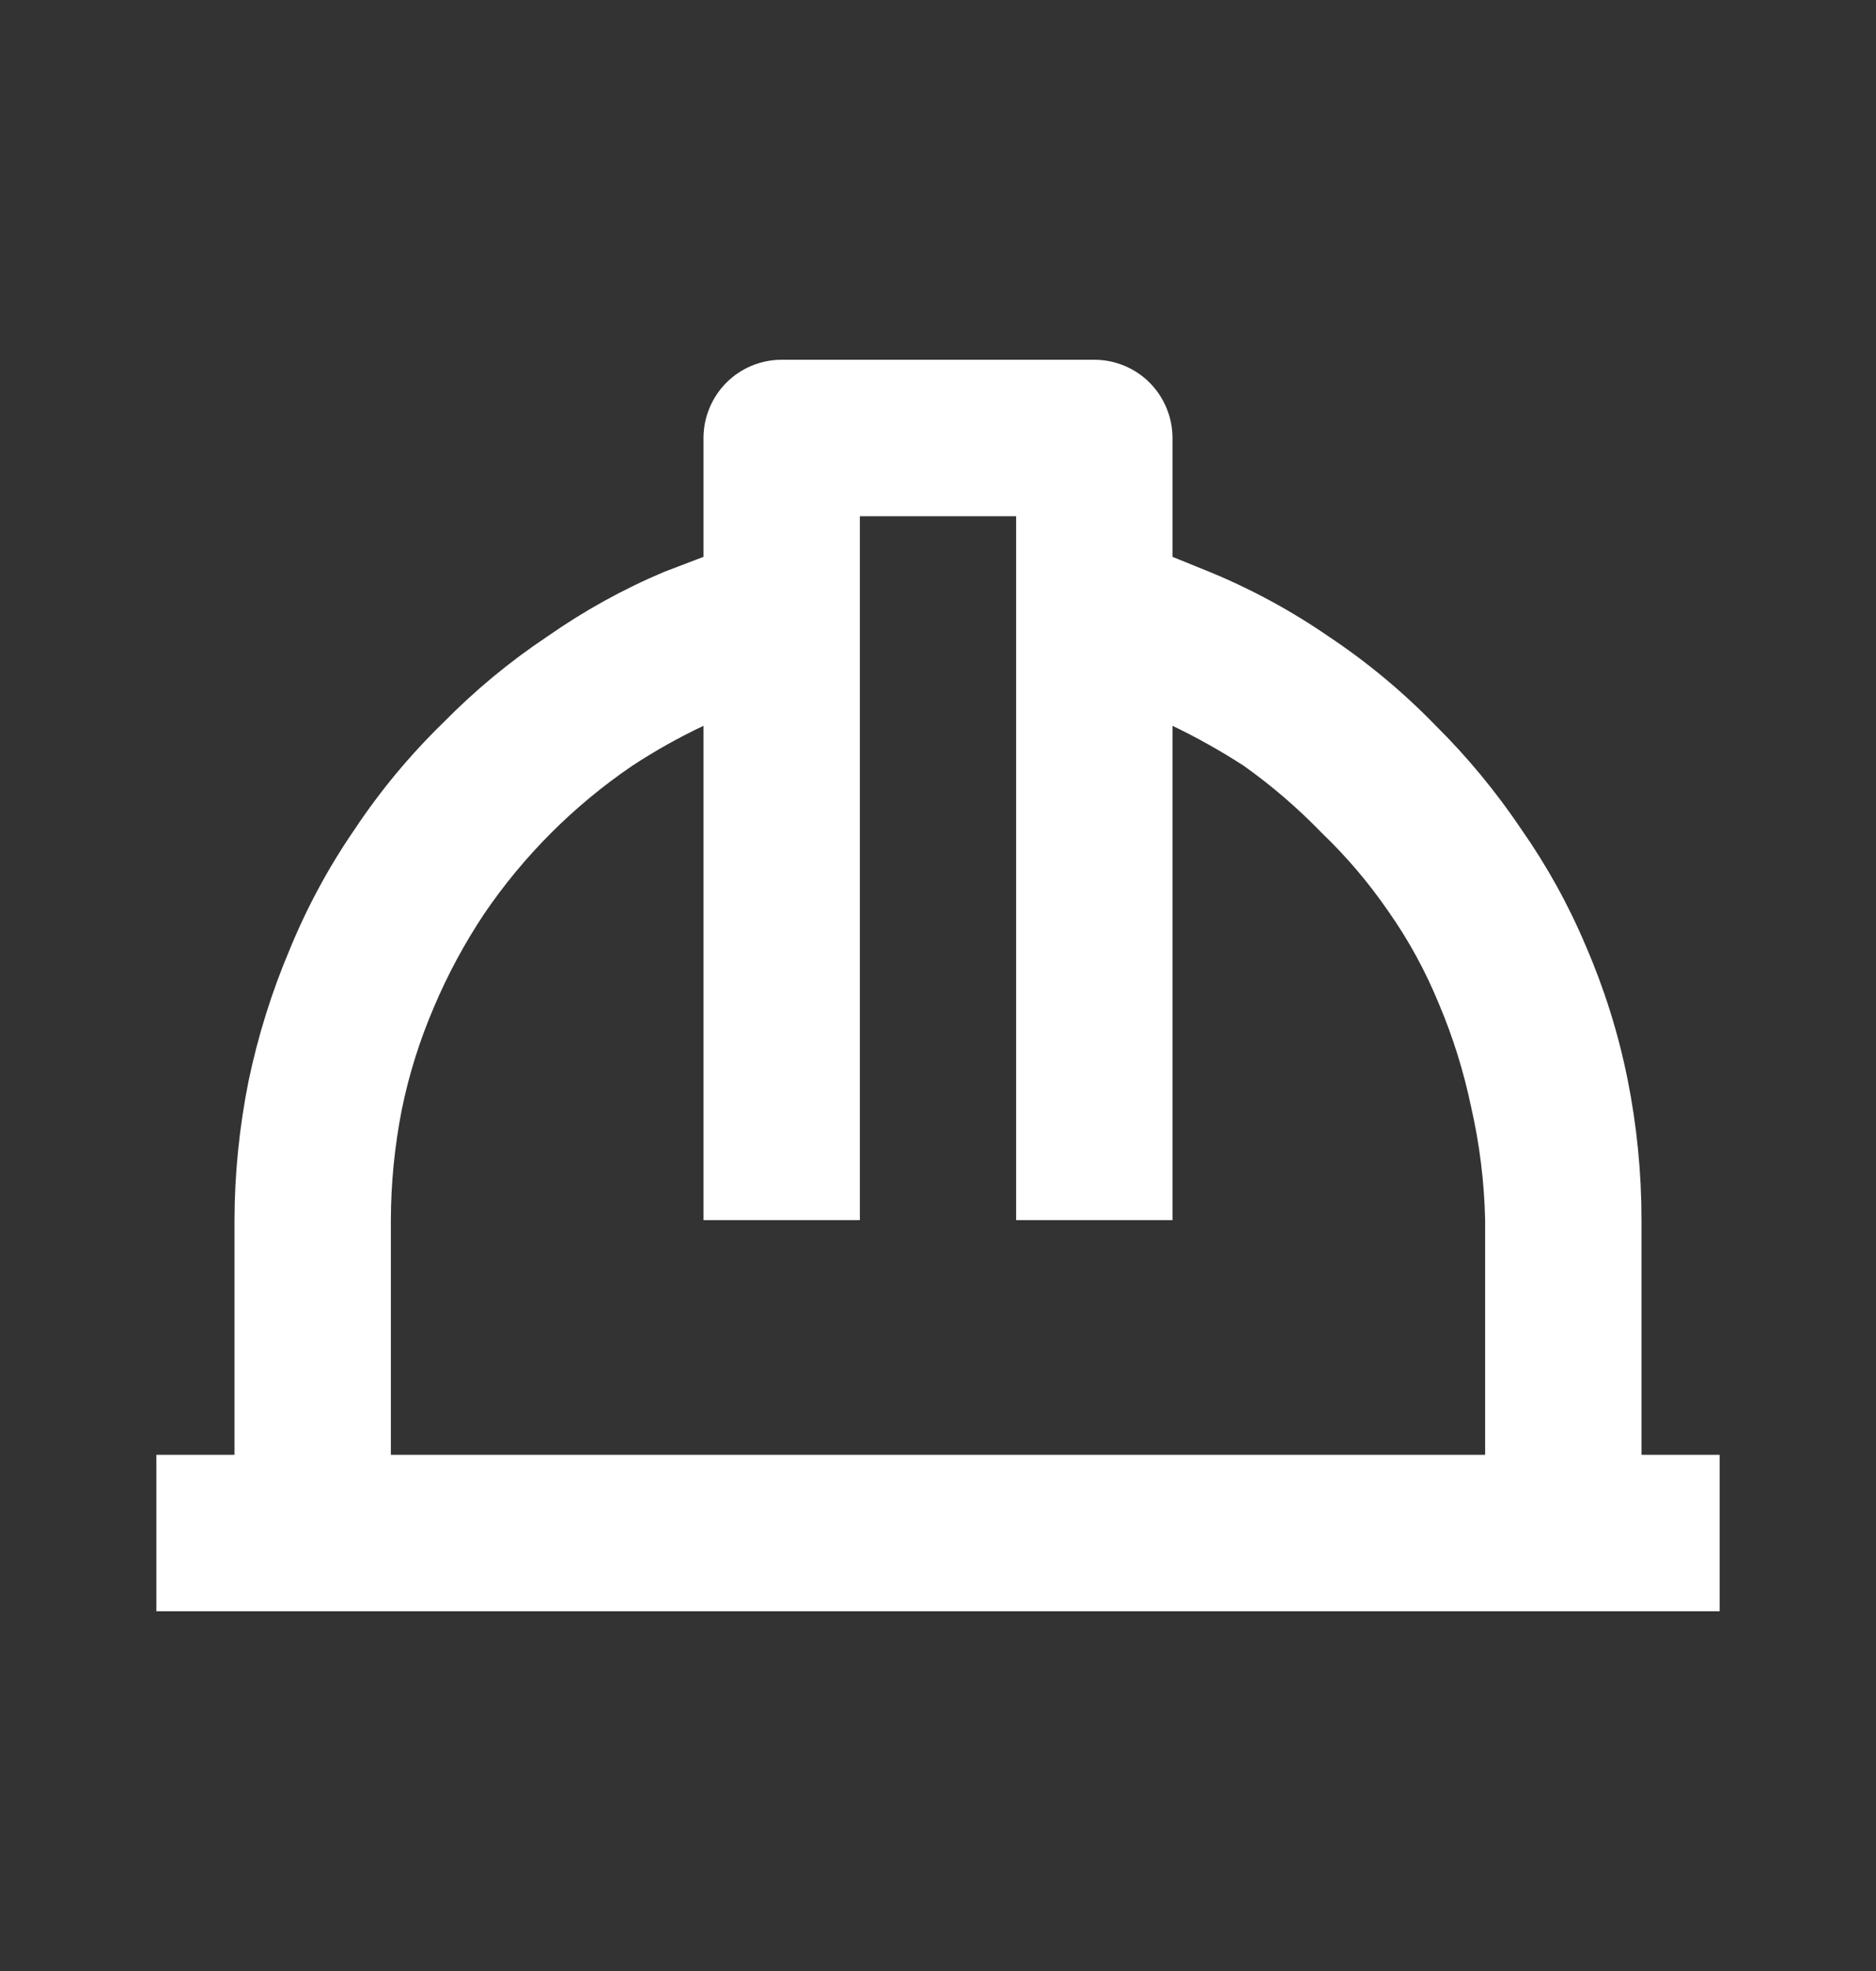 <svg xmlns="http://www.w3.org/2000/svg" width="20" height="21" viewBox="0 0 20 21" fill="none">
    <rect x="0" y="0" width="20" height="21" fill="#333333" stroke="none"/>
    <path d="M17.5 13C17.5 12.493 17.45 11.988 17.35 11.492C17.252 11.008 17.104 10.536 16.908 10.083C16.723 9.643 16.491 9.224 16.217 8.833C15.949 8.435 15.642 8.063 15.3 7.725C14.957 7.372 14.577 7.056 14.167 6.783C13.768 6.508 13.34 6.276 12.892 6.092L12.5 5.933V4.667C12.5 4.446 12.412 4.234 12.256 4.077C12.1 3.921 11.888 3.833 11.667 3.833H8.333C8.112 3.833 7.9 3.921 7.744 4.077C7.588 4.234 7.5 4.446 7.5 4.667V5.933L7.083 6.092C6.643 6.277 6.224 6.509 5.833 6.783C5.433 7.049 5.062 7.357 4.725 7.7C4.372 8.043 4.056 8.423 3.783 8.833C3.508 9.232 3.276 9.66 3.092 10.108C2.899 10.562 2.751 11.034 2.65 11.517C2.552 12.005 2.501 12.502 2.5 13V15.5H1.667V17.167H18.333V15.5H17.5V13ZM4.167 13C4.168 12.605 4.207 12.212 4.283 11.825C4.359 11.45 4.474 11.085 4.625 10.733C4.771 10.387 4.95 10.055 5.158 9.742C5.581 9.119 6.119 8.581 6.742 8.158C6.984 7.999 7.238 7.857 7.5 7.733V13H9.167V5.5H10.833V13H12.5V7.733C12.762 7.859 13.015 8.001 13.258 8.158C13.558 8.371 13.837 8.611 14.092 8.875C14.356 9.128 14.593 9.407 14.8 9.708C15.018 10.017 15.199 10.35 15.342 10.7C15.491 11.052 15.605 11.418 15.683 11.792C15.774 12.188 15.824 12.593 15.833 13V15.5H4.167V13Z" fill="white"/>
  </svg>